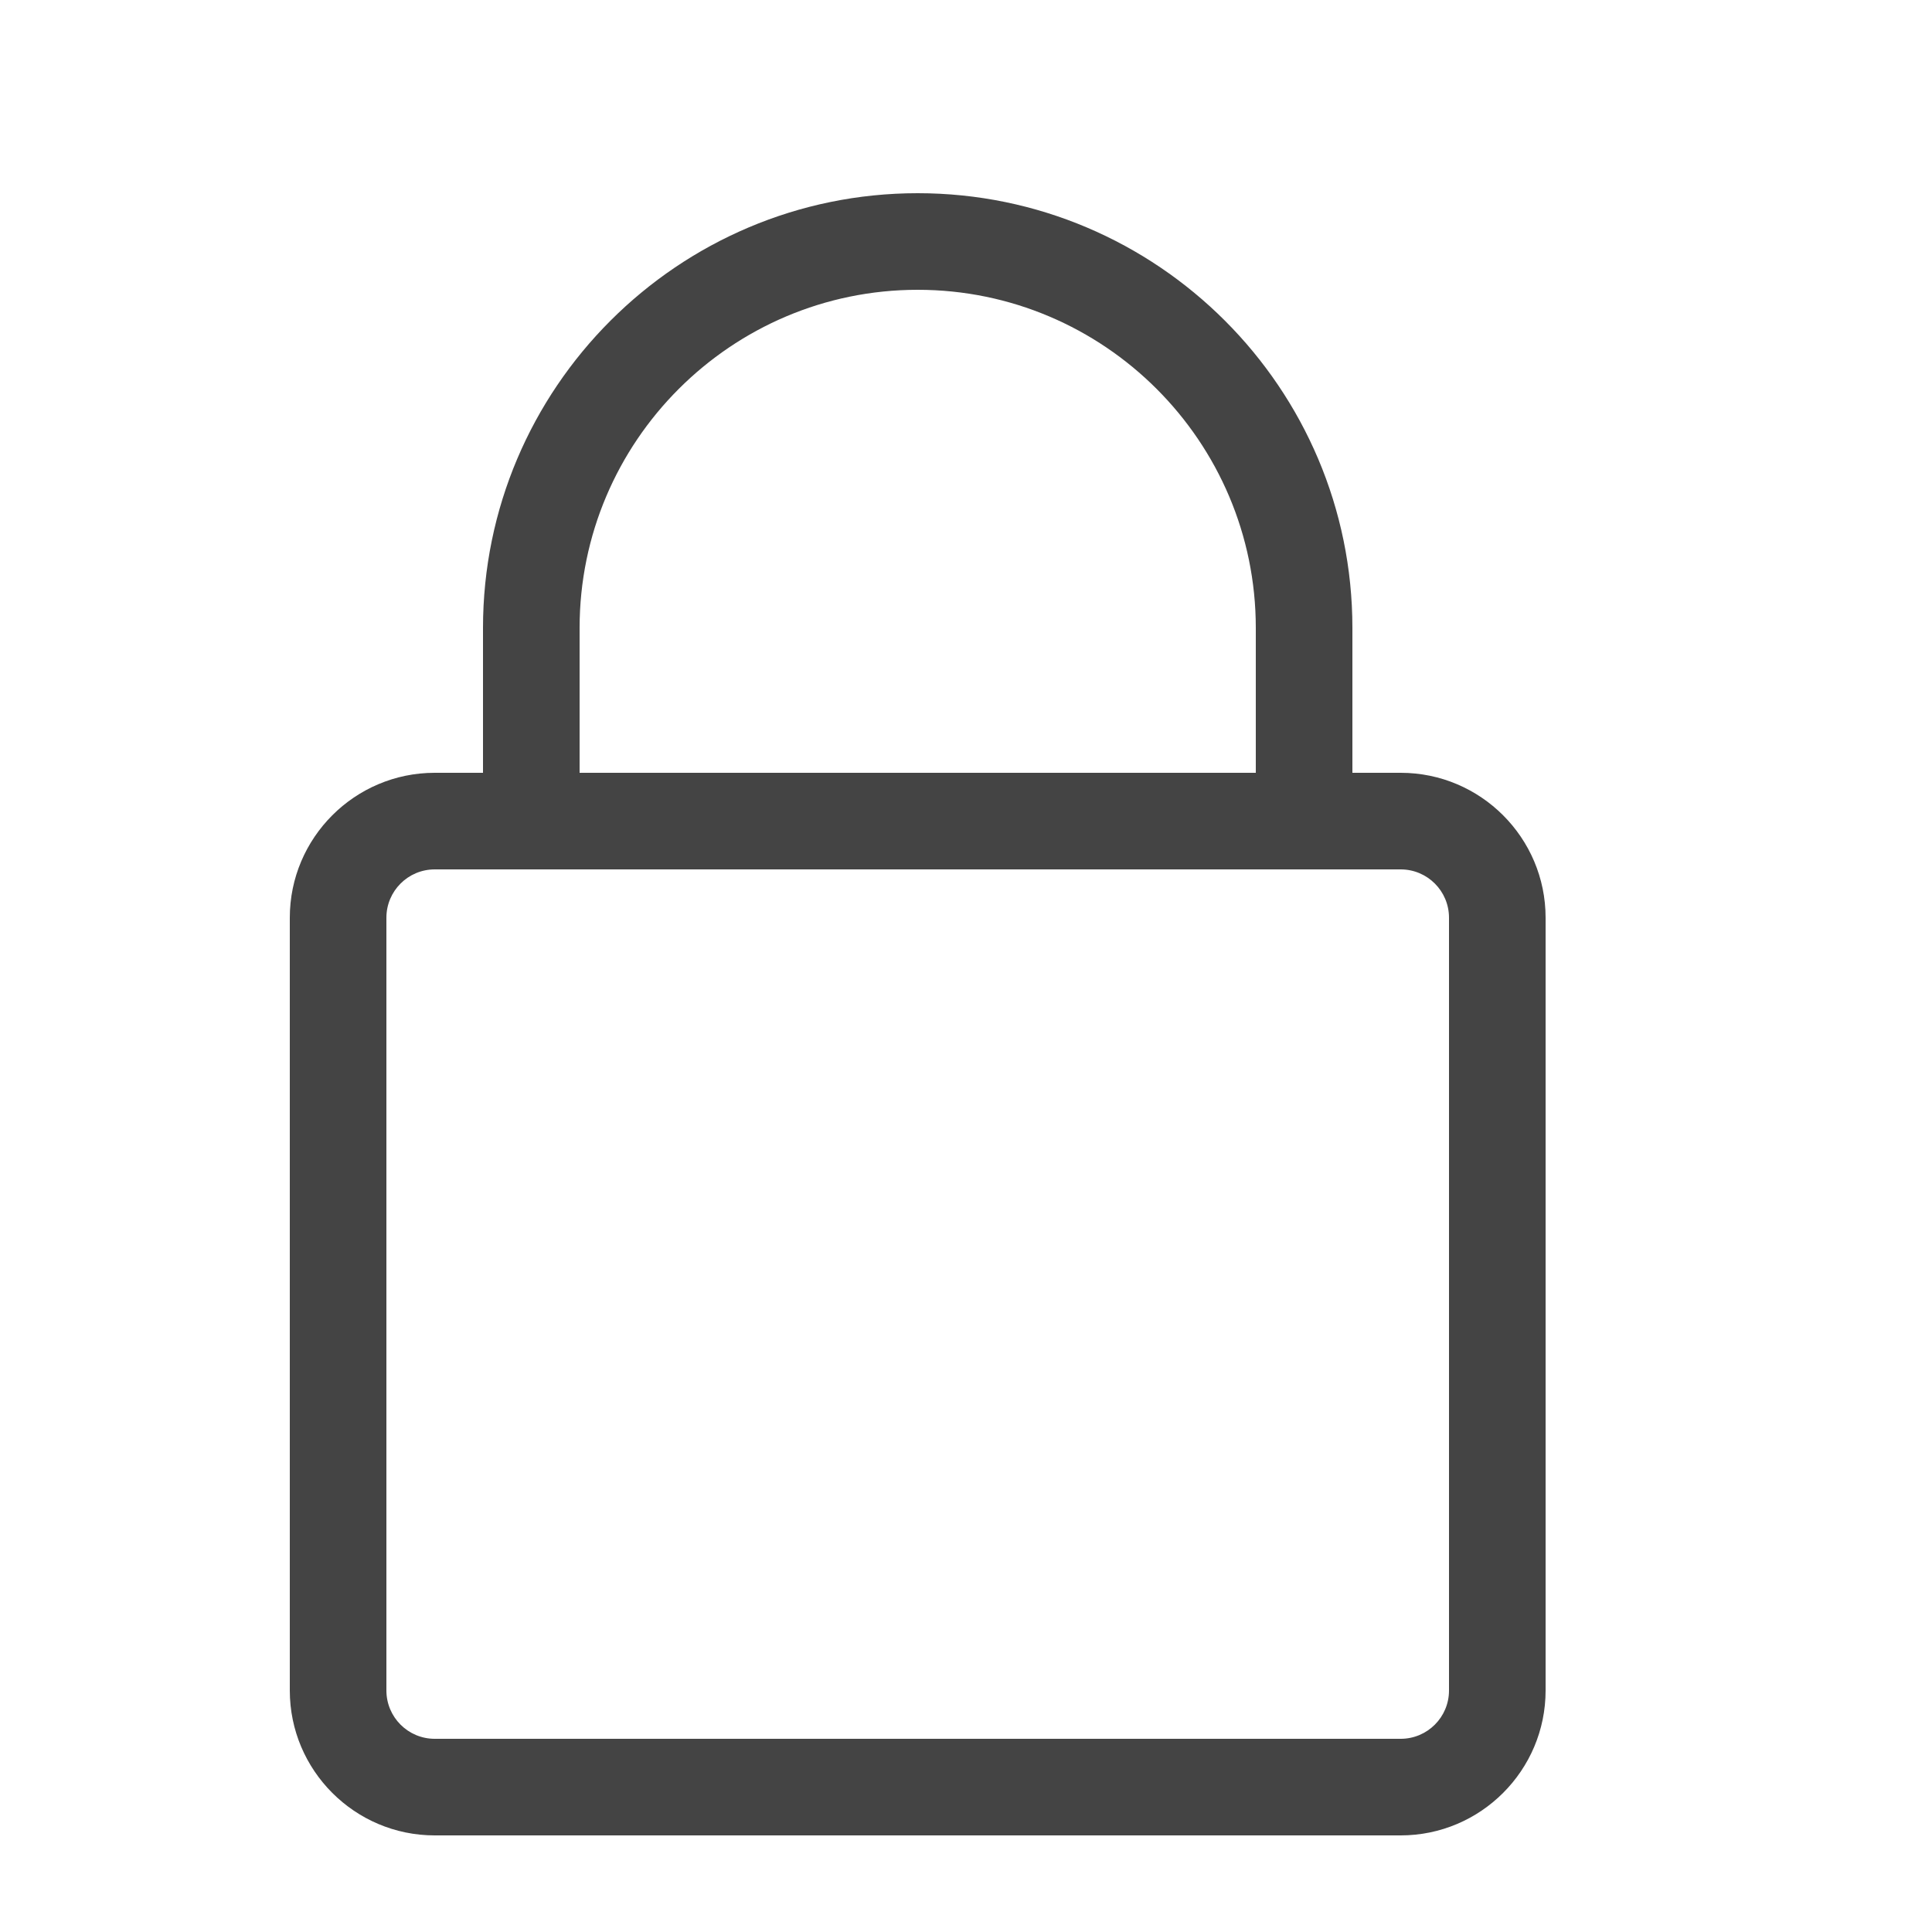 <?xml version="1.0" encoding="utf-8"?>
<!-- Generated by IcoMoon.io -->
<!DOCTYPE svg PUBLIC "-//W3C//DTD SVG 1.1//EN" "http://www.w3.org/Graphics/SVG/1.1/DTD/svg11.dtd">
<svg version="1.1" xmlns="http://www.w3.org/2000/svg" xmlns:xlink="http://www.w3.org/1999/xlink" width="20" height="20" viewBox="0 0 20 20">
<path fill="#444444" d="M14.5 8h-0.5v-1.5c0-2.481-2.019-4.5-4.5-4.5s-4.5 2.019-4.5 4.5v1.5h-0.5c-0.827 0-1.5 0.673-1.5 1.5v8c0 0.827 0.673 1.5 1.5 1.5h10c0.827 0 1.5-0.673 1.5-1.5v-8c0-0.827-0.673-1.5-1.5-1.5zM6 6.5c0-1.93 1.57-3.5 3.5-3.5s3.5 1.57 3.5 3.5v1.5h-7v-1.5zM15 17.5c0 0.276-0.224 0.5-0.5 0.5h-10c-0.276 0-0.5-0.224-0.5-0.5v-8c0-0.276 0.224-0.5 0.5-0.5h10c0.276 0 0.5 0.224 0.5 0.5v8z"></path>
</svg>
